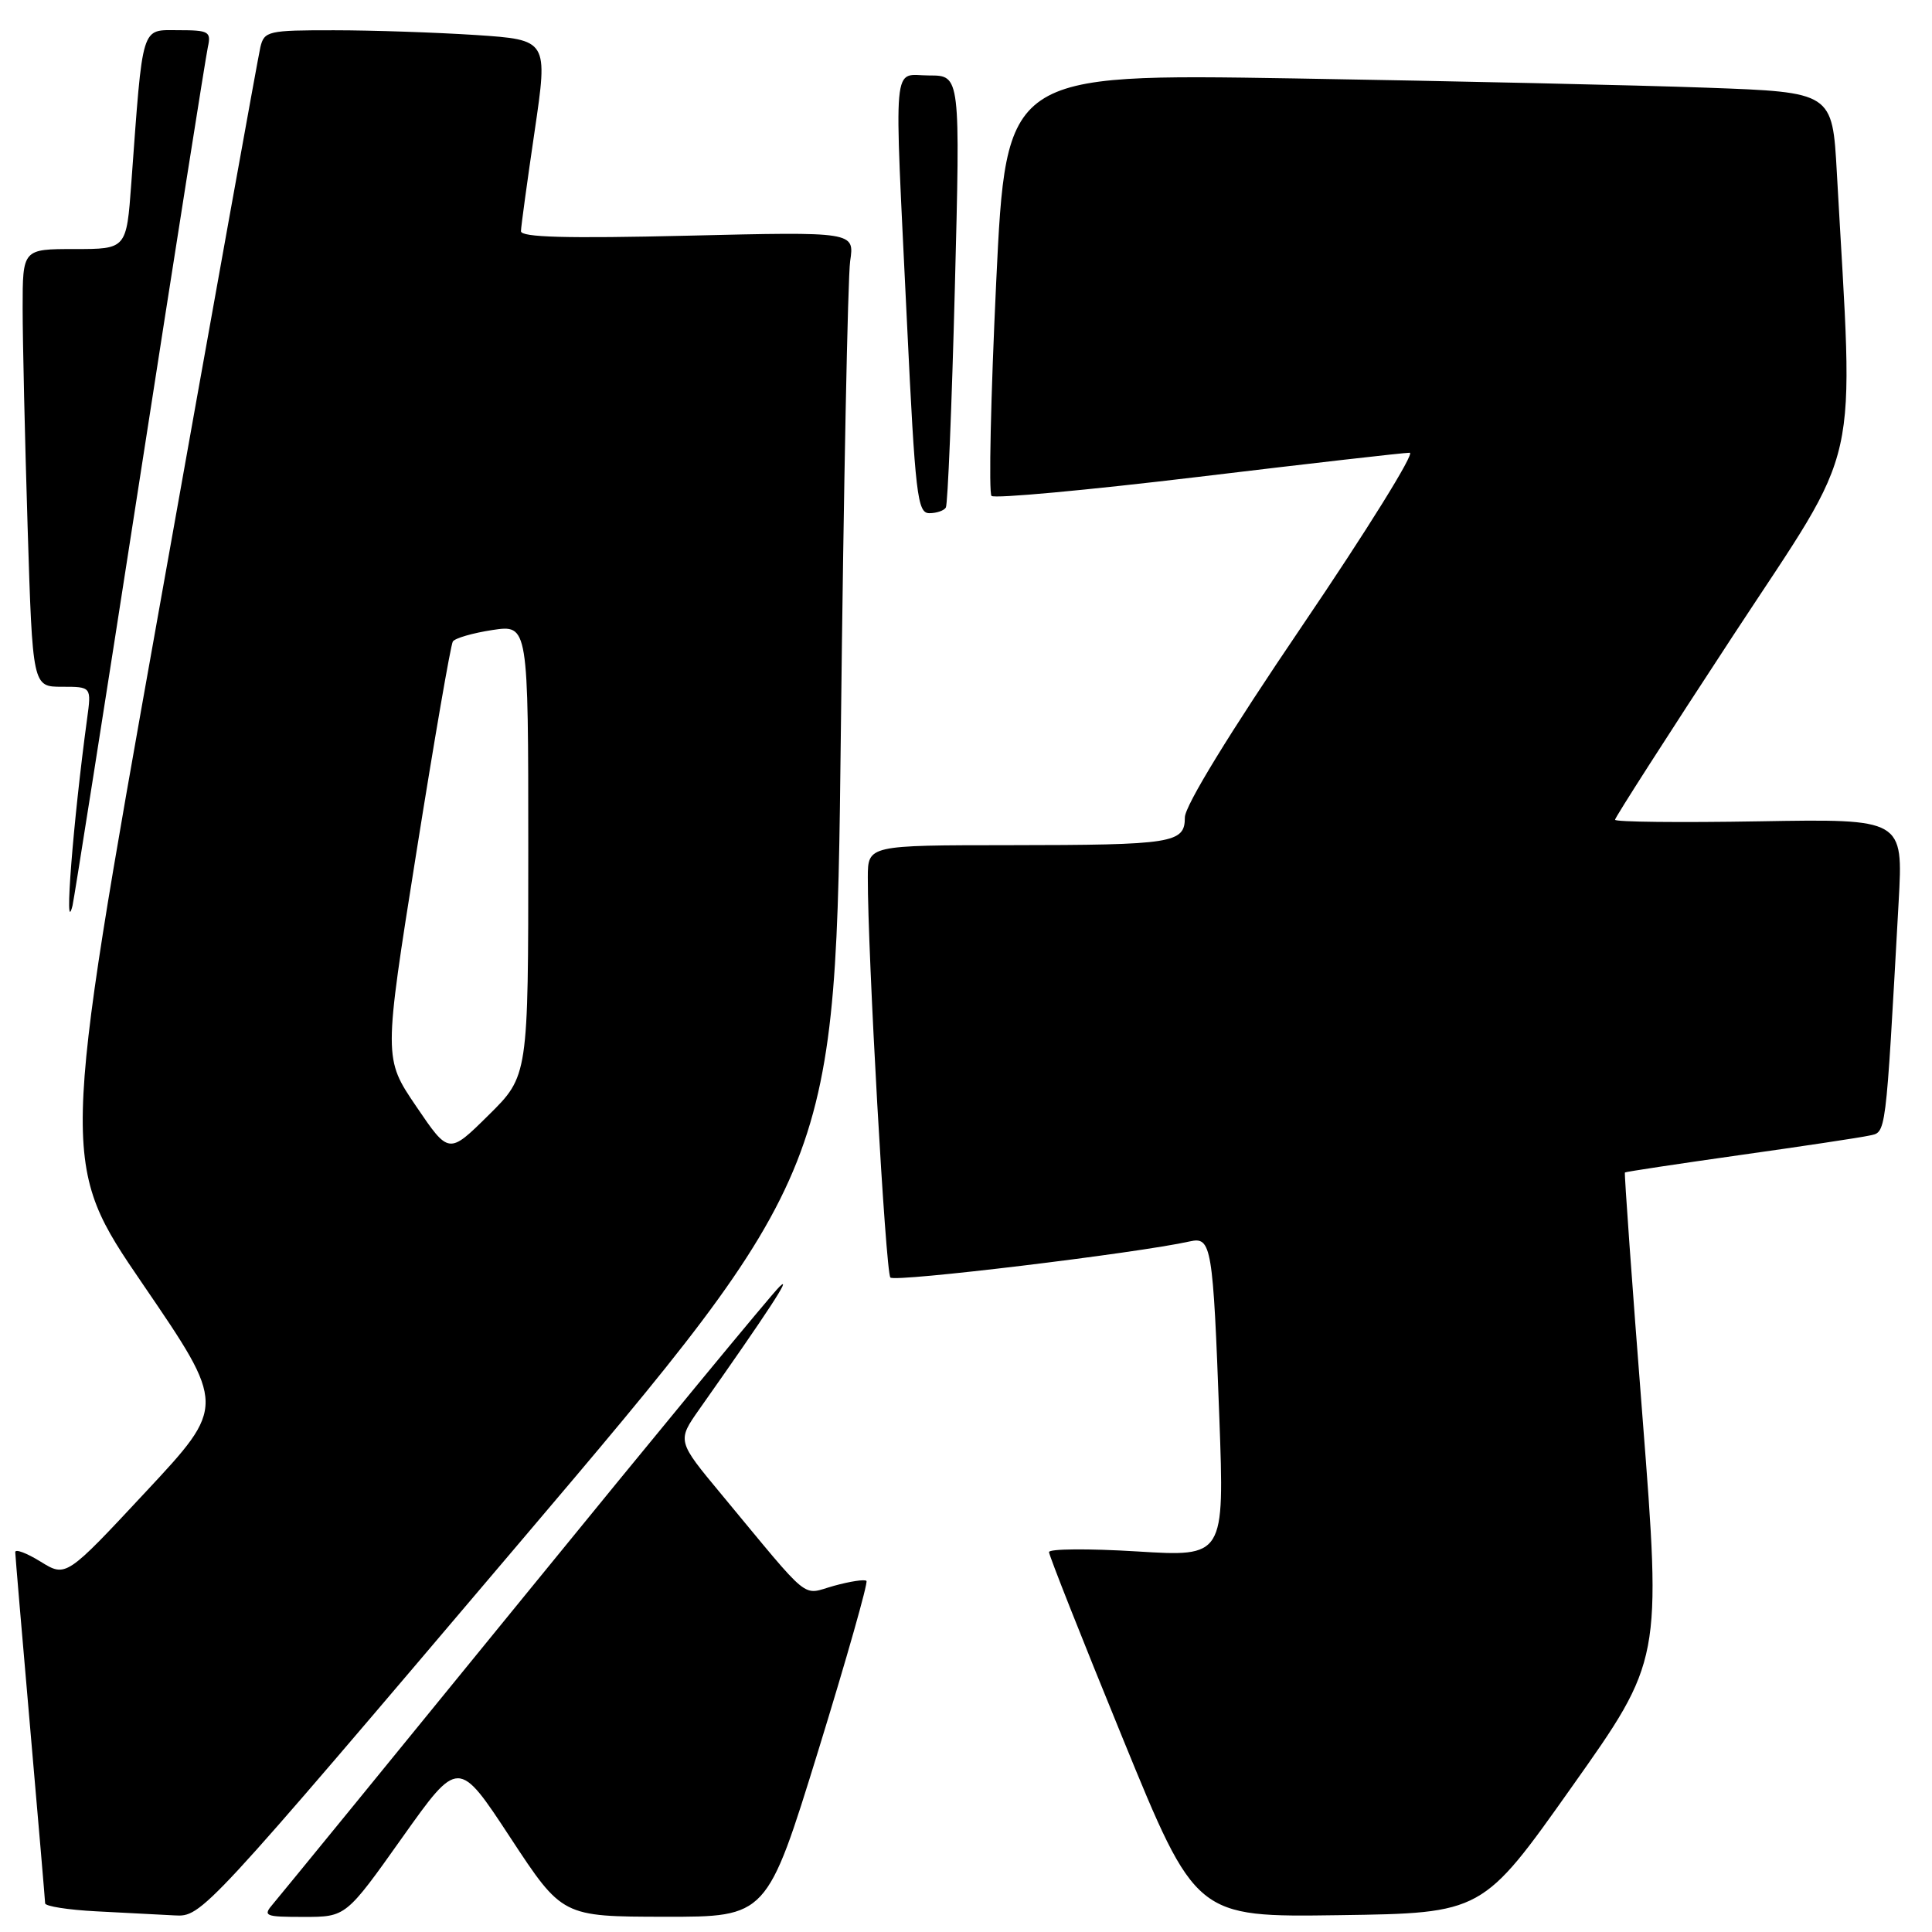 <?xml version="1.0" encoding="UTF-8" standalone="no"?>
<!DOCTYPE svg PUBLIC "-//W3C//DTD SVG 1.1//EN" "http://www.w3.org/Graphics/SVG/1.1/DTD/svg11.dtd" >
<svg xmlns="http://www.w3.org/2000/svg" xmlns:xlink="http://www.w3.org/1999/xlink" version="1.1" viewBox="0 0 256 256">
 <g >
 <path fill="currentColor"
d=" M 68.76 204.51 C 110.76 155.03 110.76 155.03 111.42 96.76 C 111.78 64.72 112.34 36.75 112.65 34.60 C 113.23 30.70 113.23 30.70 91.11 31.23 C 75.04 31.61 69.01 31.45 69.03 30.63 C 69.04 30.01 69.86 24.05 70.84 17.39 C 72.62 5.28 72.62 5.28 63.06 4.64 C 57.80 4.30 49.35 4.01 44.27 4.01 C 35.52 4.00 35.01 4.12 34.50 6.25 C 34.21 7.49 28.12 41.27 20.98 81.31 C 7.98 154.13 7.98 154.13 18.96 170.21 C 29.94 186.29 29.94 186.29 19.34 197.65 C 8.75 209.01 8.75 209.01 5.37 206.92 C 3.52 205.78 2.01 205.21 2.02 205.67 C 2.03 206.13 2.92 216.62 4.00 229.00 C 5.08 241.38 5.97 251.82 5.98 252.20 C 5.99 252.59 9.04 253.07 12.75 253.26 C 16.46 253.45 21.13 253.70 23.13 253.80 C 26.74 254.00 26.91 253.82 68.76 204.51 Z  M 53.29 243.50 C 60.74 233.01 60.74 233.01 67.62 243.49 C 74.50 253.96 74.50 253.96 88.06 253.98 C 101.62 254.00 101.62 254.00 108.43 231.95 C 112.17 219.82 115.04 209.71 114.81 209.48 C 114.58 209.24 112.64 209.54 110.50 210.13 C 106.13 211.34 107.71 212.62 95.61 198.03 C 89.71 190.93 89.71 190.93 92.68 186.71 C 101.74 173.86 105.10 168.72 103.28 170.50 C 102.15 171.60 86.94 190.05 69.47 211.50 C 52.00 232.95 37.02 251.29 36.20 252.25 C 34.79 253.89 35.05 254.00 40.26 254.00 C 45.84 254.00 45.84 254.00 53.29 243.50 Z  M 208.29 236.75 C 220.15 220.01 220.15 220.01 217.64 187.78 C 216.25 170.05 215.21 155.46 215.31 155.36 C 215.42 155.26 222.25 154.23 230.50 153.06 C 238.75 151.90 246.46 150.74 247.64 150.48 C 249.96 149.98 249.82 151.14 251.58 119.50 C 252.19 108.50 252.19 108.50 233.09 108.83 C 222.59 109.01 214.00 108.92 214.00 108.62 C 214.00 108.33 221.02 97.38 229.60 84.29 C 246.90 57.90 245.64 63.50 243.39 22.86 C 242.80 12.22 242.80 12.22 226.15 11.62 C 216.99 11.29 192.36 10.74 171.41 10.39 C 133.32 9.77 133.32 9.77 132.00 37.40 C 131.28 52.59 131.00 65.33 131.38 65.71 C 131.75 66.09 144.09 64.95 158.78 63.19 C 173.48 61.42 186.09 59.98 186.80 59.99 C 187.52 59.99 181.10 70.32 172.55 82.92 C 162.91 97.13 157.00 106.78 157.00 108.31 C 157.00 111.73 155.47 111.97 133.75 111.99 C 115.00 112.00 115.00 112.00 114.99 116.25 C 114.96 126.14 117.35 168.57 117.98 169.28 C 118.55 169.93 150.71 166.05 157.67 164.49 C 160.53 163.85 160.73 165.06 161.57 187.89 C 162.24 206.29 162.24 206.29 150.62 205.57 C 144.23 205.18 139.00 205.22 139.00 205.66 C 139.00 206.10 143.38 217.17 148.73 230.25 C 158.45 254.04 158.45 254.04 177.45 253.77 C 196.44 253.50 196.44 253.50 208.29 236.75 Z  M 18.51 63.50 C 23.20 33.25 27.27 7.49 27.54 6.25 C 28.00 4.18 27.68 4.00 23.62 4.00 C 18.64 4.00 18.96 2.97 17.40 24.25 C 16.76 33.00 16.76 33.00 9.88 33.00 C 3.00 33.00 3.00 33.00 3.00 40.84 C 3.00 45.15 3.30 58.20 3.66 69.84 C 4.32 91.00 4.32 91.00 8.22 91.00 C 12.12 91.00 12.12 91.00 11.54 95.25 C 9.69 108.87 8.45 124.61 9.61 120.00 C 9.81 119.17 13.82 93.75 18.51 63.50 Z  M 125.33 67.25 C 125.58 66.84 126.12 53.79 126.52 38.25 C 127.25 10.00 127.25 10.00 123.13 10.00 C 118.17 10.00 118.46 6.85 120.18 42.75 C 121.28 65.63 121.56 68.00 123.14 68.00 C 124.10 68.00 125.09 67.66 125.33 67.25 Z  M 55.15 146.60 C 50.83 140.24 50.83 140.24 55.16 113.03 C 57.54 98.06 59.72 85.45 60.00 85.01 C 60.27 84.56 62.64 83.88 65.25 83.48 C 70.00 82.77 70.00 82.77 70.00 112.67 C 70.00 142.57 70.00 142.57 64.73 147.77 C 59.47 152.97 59.47 152.97 55.15 146.60 Z "/>
</g>
</svg>